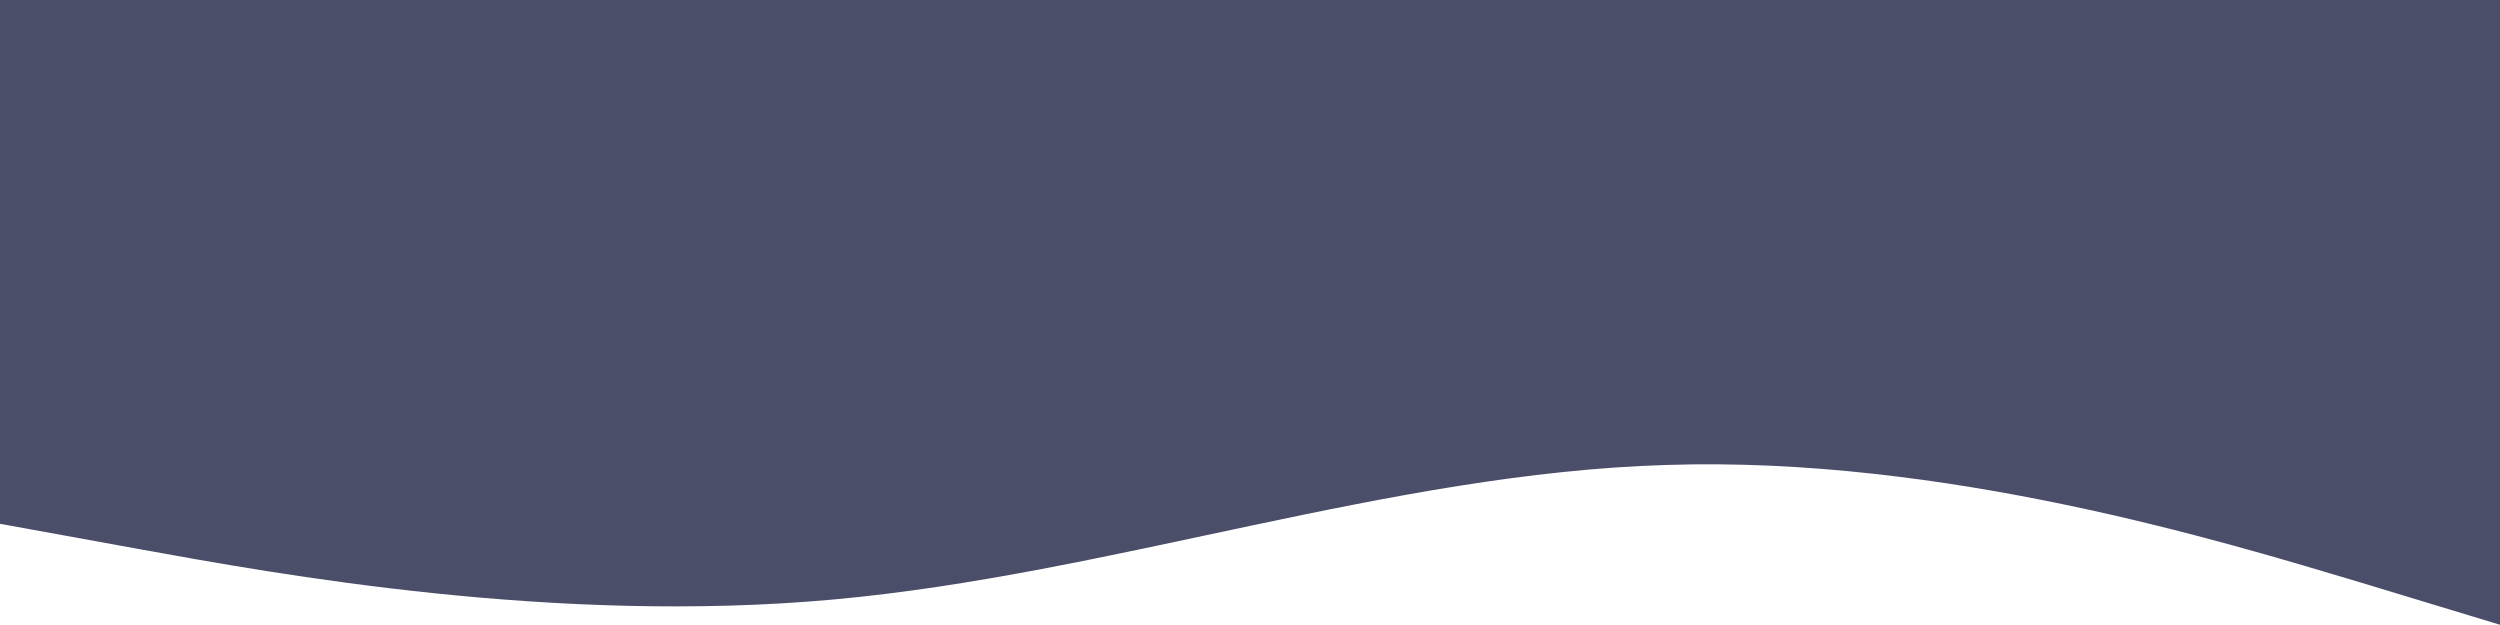 <svg viewBox="0 0 376 94" fill="none" xmlns="http://www.w3.org/2000/svg">
<path d="M0 78.779L20.889 82.576C41.778 86.372 83.556 93.965 125.333 90.168C167.111 86.372 208.889 71.186 250.667 69.928C292.444 68.576 334.222 81.389 355.111 87.63L376 93.965V0H342.5C321.611 0 273.278 0 231.5 0C189.722 0 163.278 0 121.5 0C79.722 0 42.889 0 22 0H0V78.779Z" fill="#4A4E69"/>
</svg>
